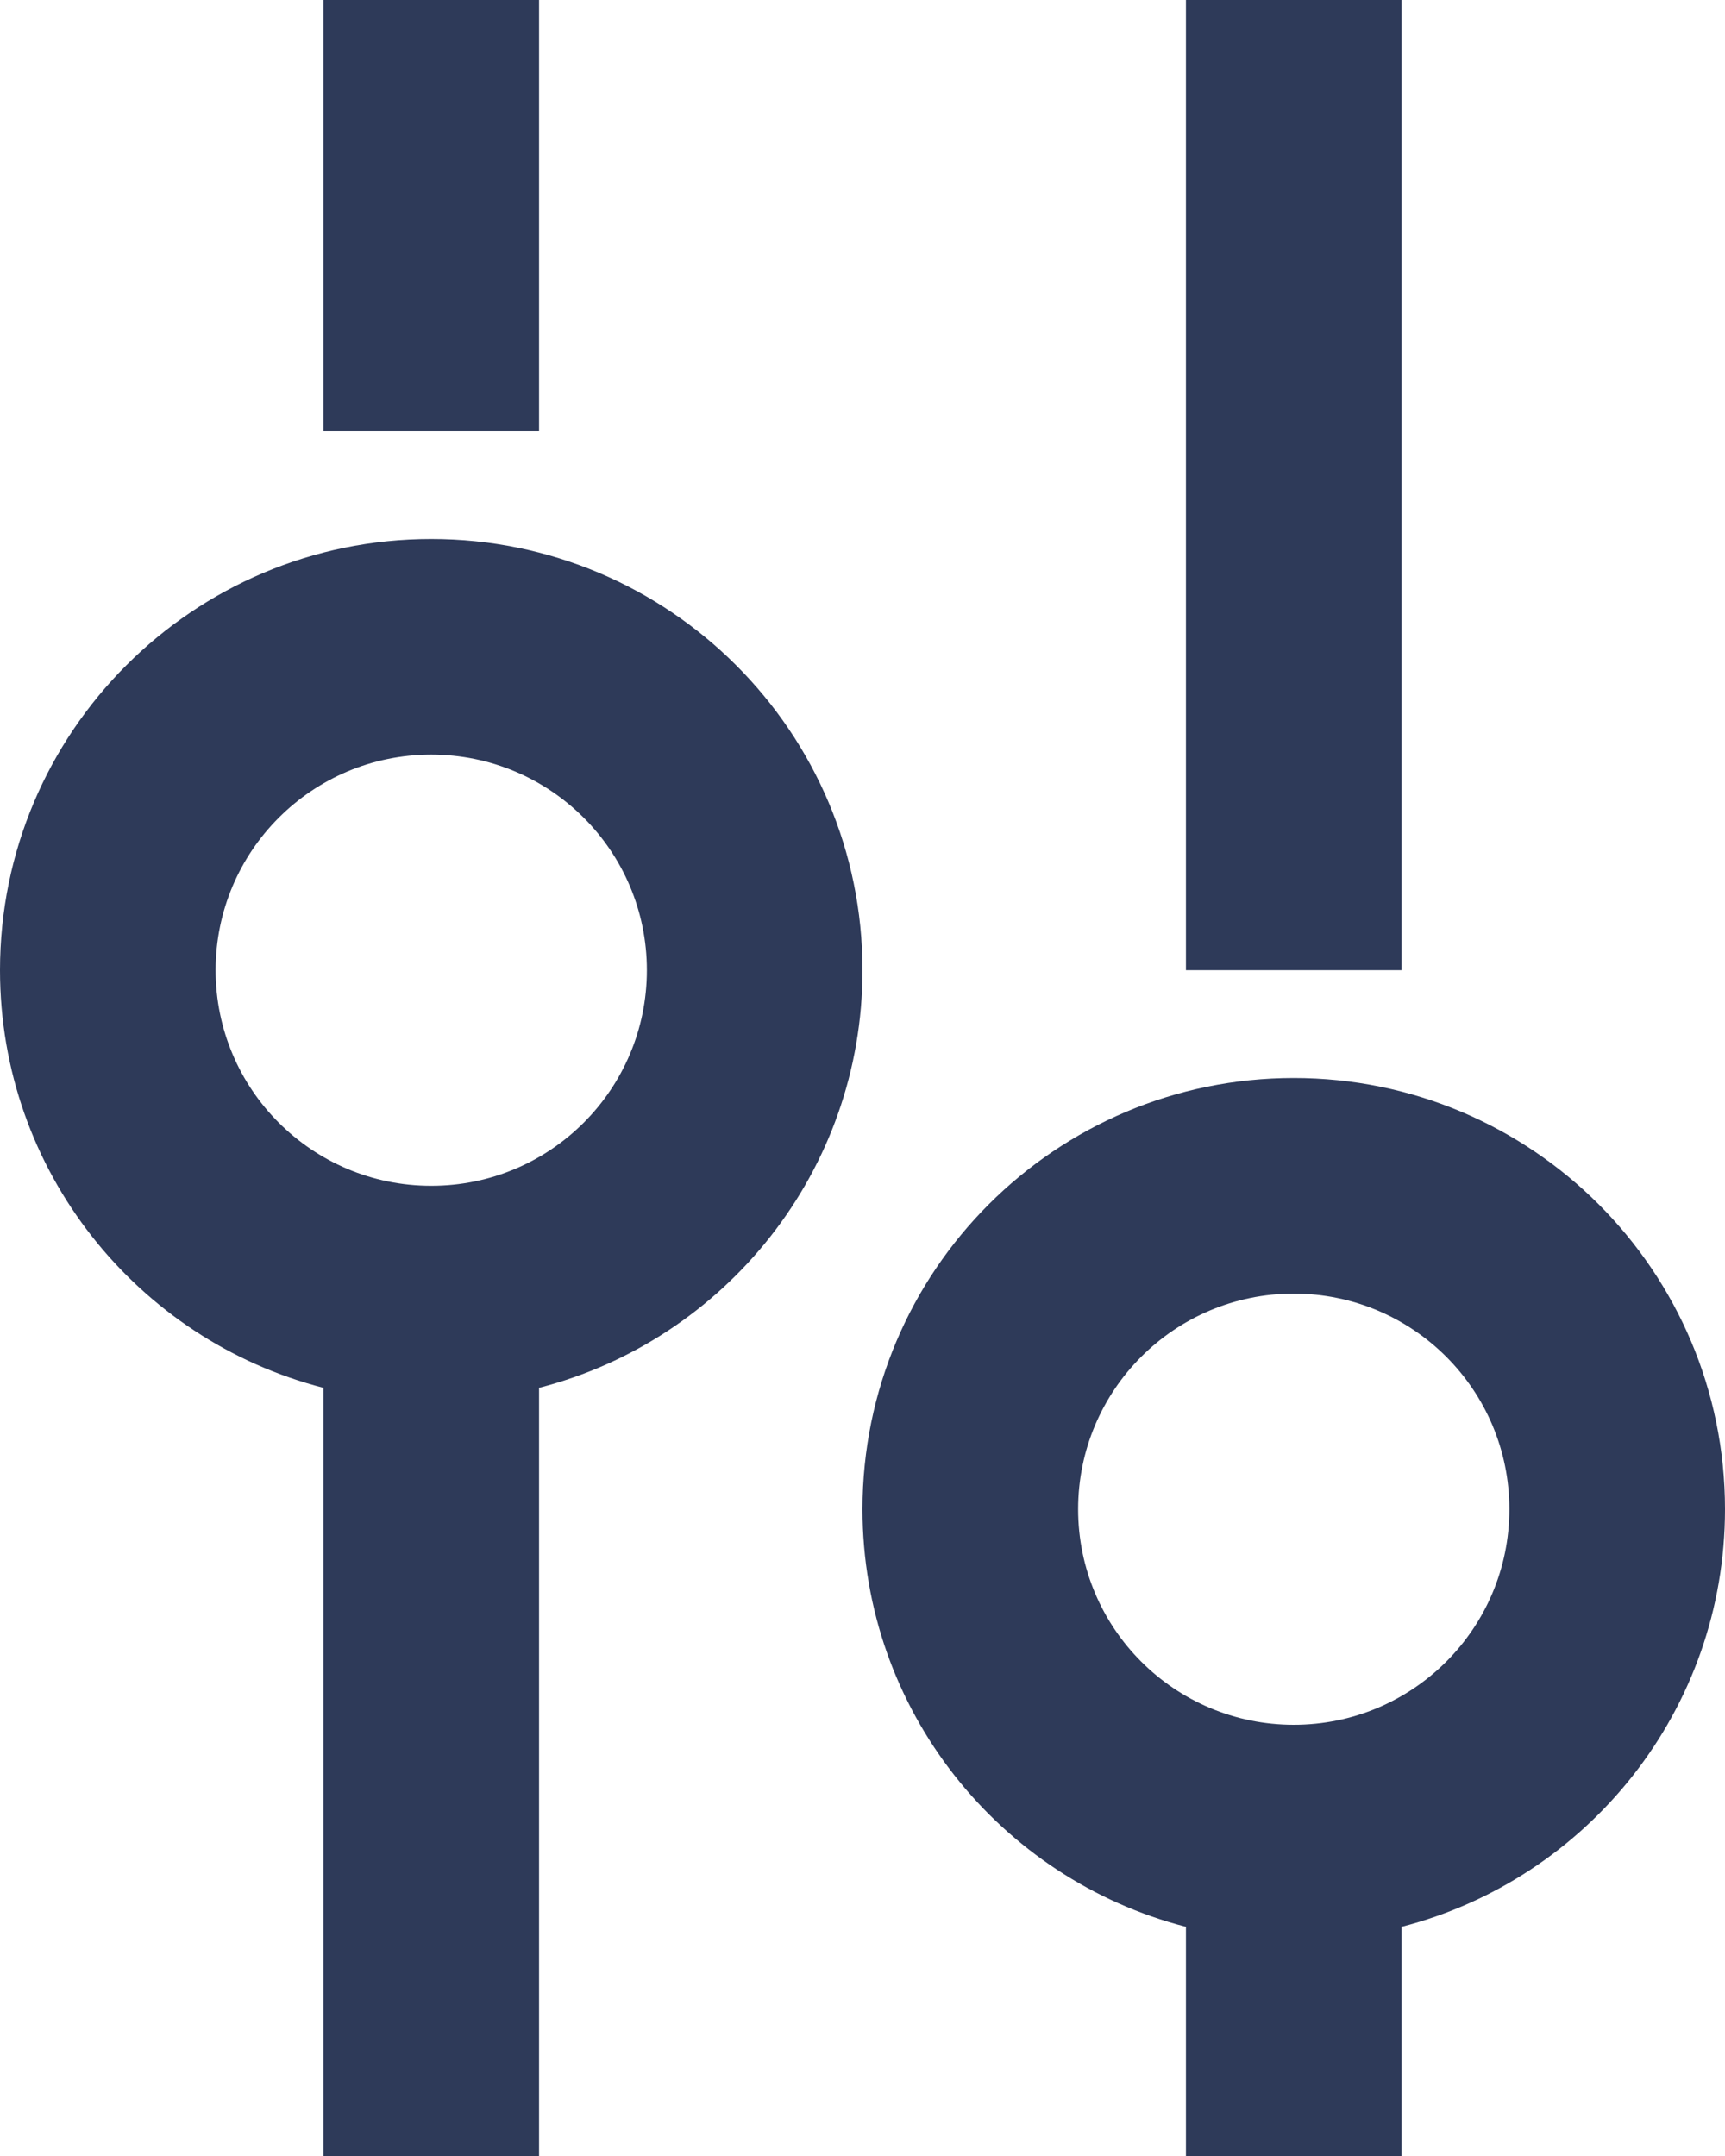 <svg width="16" height="20" viewBox="0 0 16 20" fill="none" xmlns="http://www.w3.org/2000/svg">
<path fill-rule="evenodd" clip-rule="evenodd" d="M8 9C8 10.864 6.725 12.43 5 12.874V20H3V12.874C1.275 12.43 0 10.864 0 9C0 6.791 1.791 5 4 5C6.209 5 8 6.791 8 9ZM4 7C5.105 7 6 7.895 6 9C6 10.105 5.105 11 4 11C2.895 11 2 10.105 2 9C2 7.895 2.895 7 4 7Z" fill="#2E3A59"/>
<path d="M3 4V0H5V4H3Z" fill="#2E3A59"/>
<path fill-rule="evenodd" clip-rule="evenodd" d="M16 14C16 15.864 14.725 17.43 13 17.874V20H11V17.874C9.275 17.43 8 15.864 8 14C8 11.791 9.791 10 12 10C14.209 10 16 11.791 16 14ZM12 12C13.105 12 14 12.895 14 14C14 15.105 13.105 16 12 16C10.895 16 10 15.105 10 14C10 12.895 10.895 12 12 12Z" fill="#2E3A59"/>
<path d="M13 9V0H11V9H13Z" fill="#2E3A59"/>
</svg>
